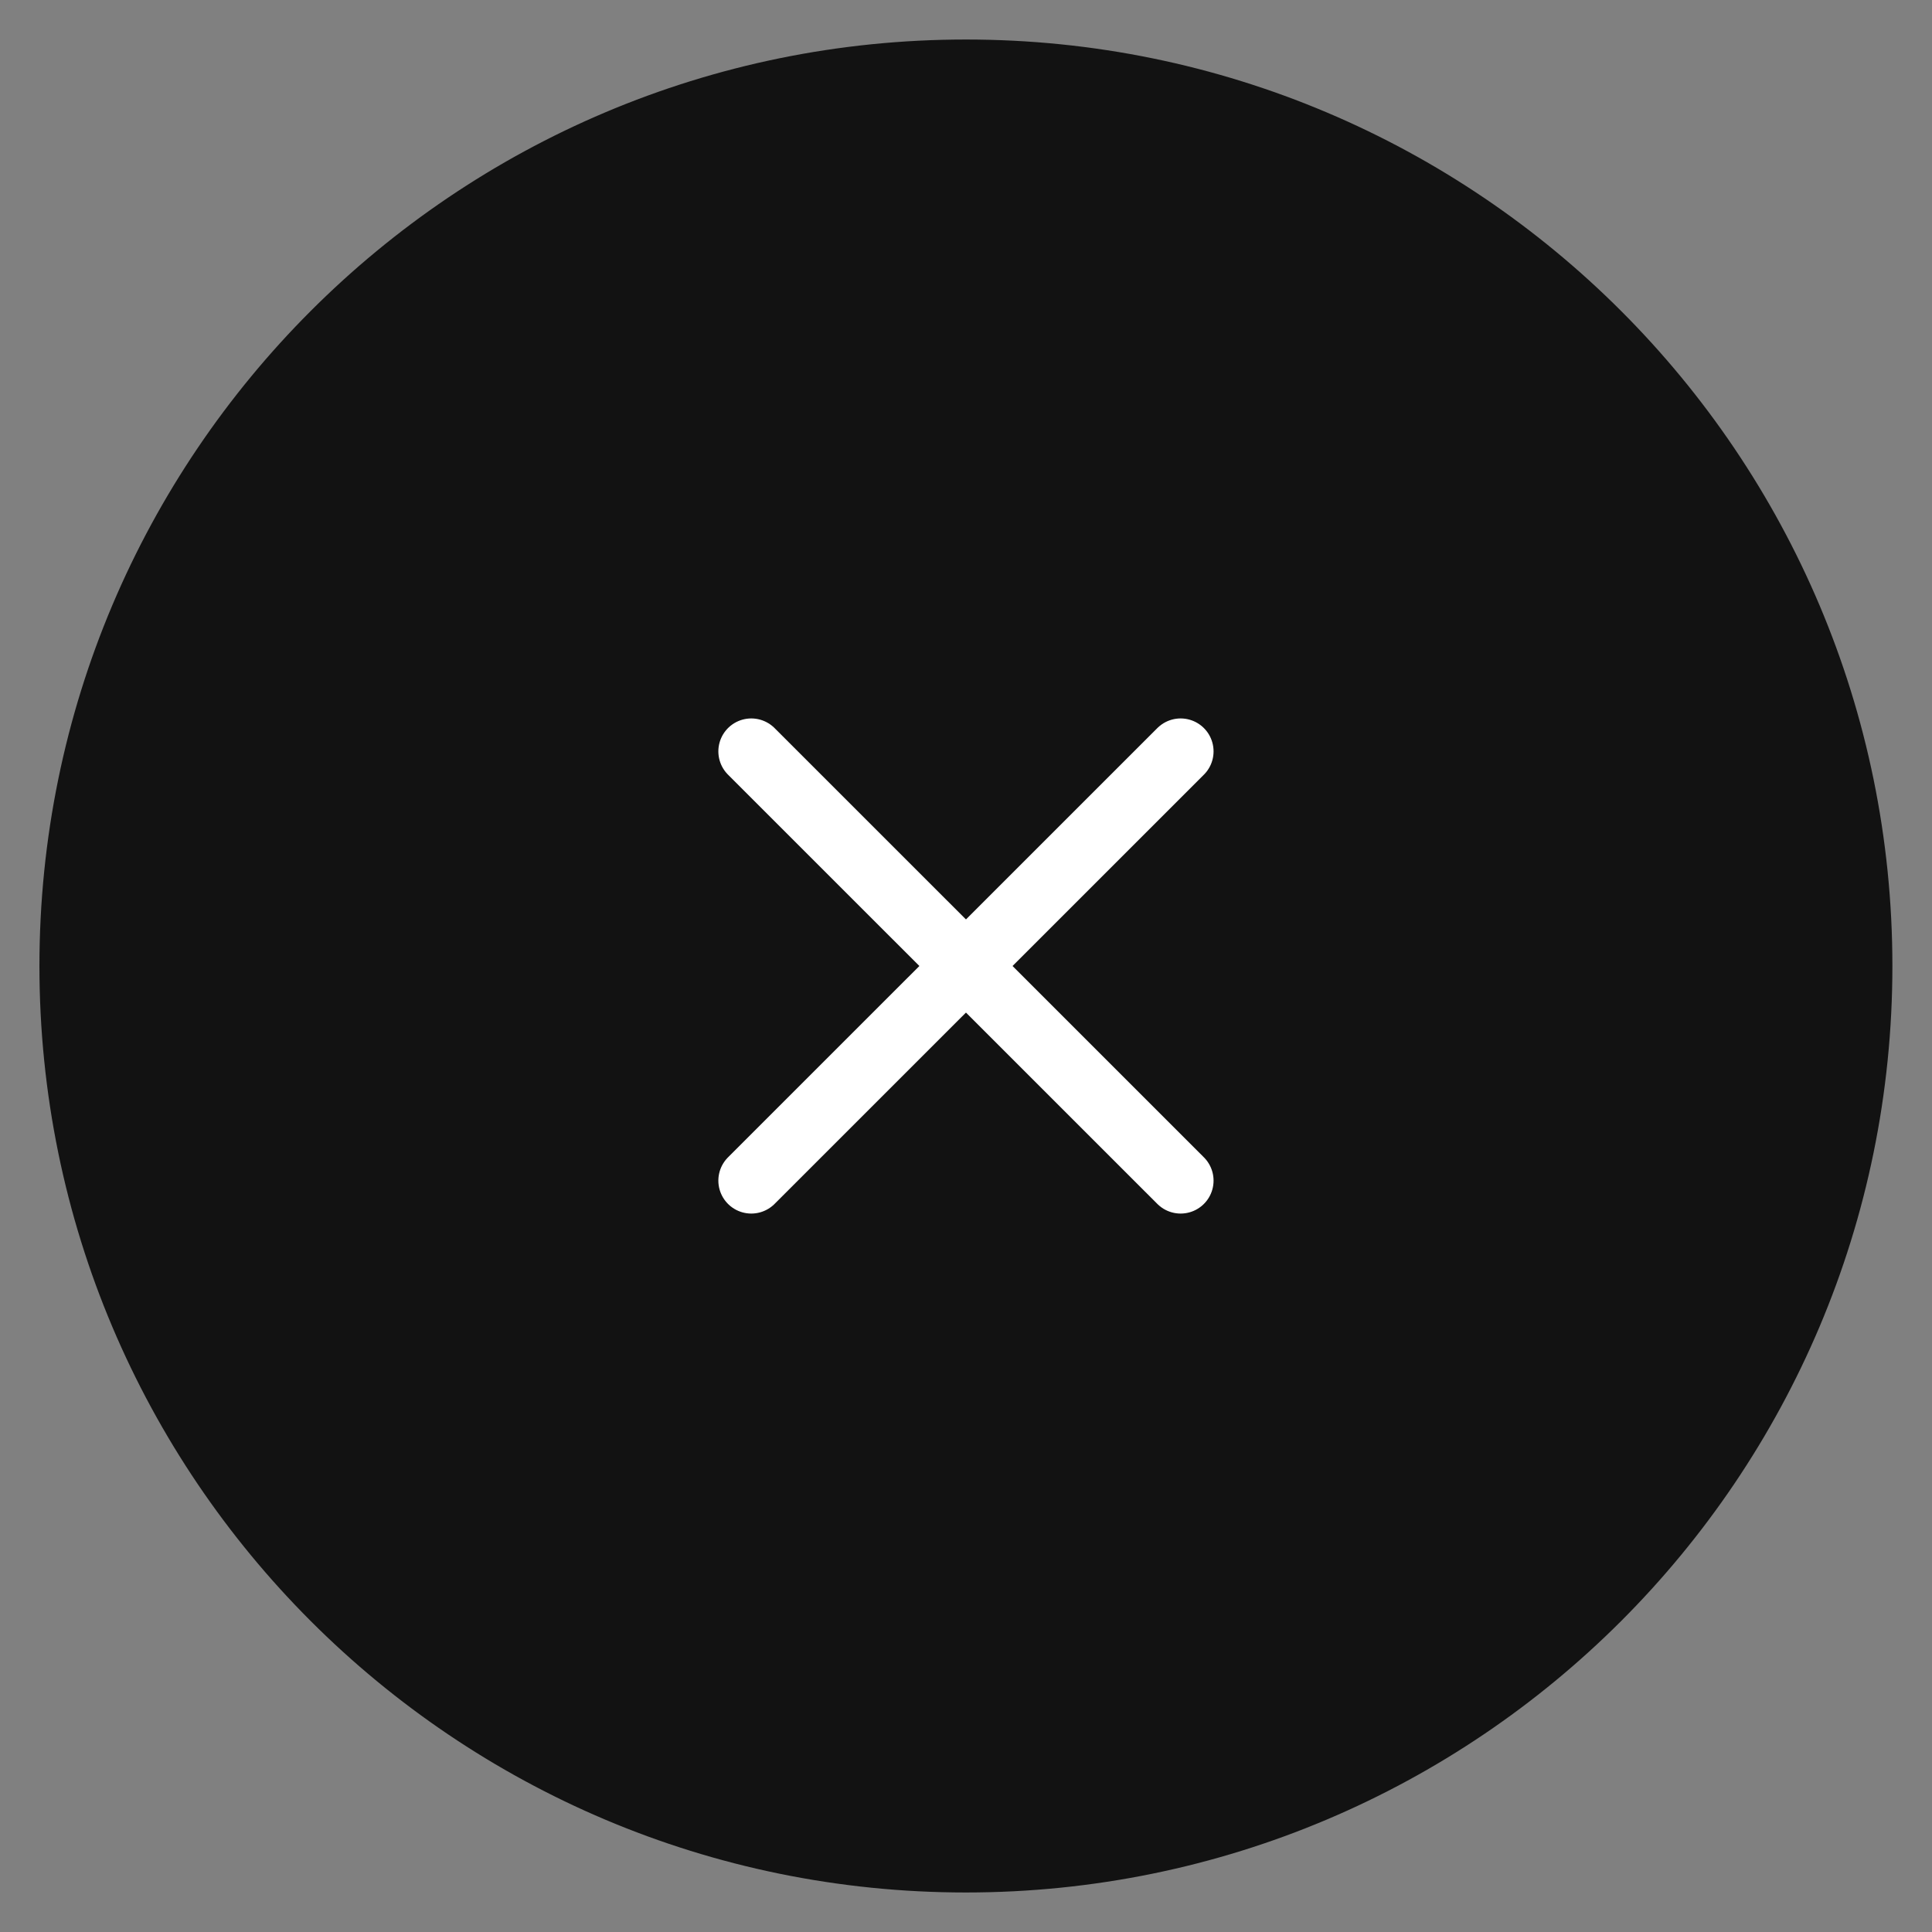 <svg width="22" height="22" viewBox="0 0 22 22" fill="none" xmlns="http://www.w3.org/2000/svg">
<rect x="0" y="0" width="22" height="22" fill="#808080" stroke="none"/>
<g clip-path="url(#clip0_2532_68112)">
<path d="M10.999 21.175C16.619 21.175 21.174 16.62 21.174 11C21.174 5.381 16.619 0.825 10.999 0.825C5.38 0.825 0.824 5.381 0.824 11C0.824 16.62 5.38 21.175 10.999 21.175Z" fill="#121212" stroke="#121212" stroke-width="0.75"/>
<path d="M13.444 8.556L8.555 13.444" stroke="white" stroke-width="0.75" stroke-linecap="round"/>
<path d="M8.555 8.556L13.444 13.444" stroke="white" stroke-width="0.75" stroke-linecap="round"/>
</g>
<defs>
<clipPath id="clip0_2532_68112">
<rect width="22" height="22" fill="white"/>
</clipPath>
</defs>
</svg>
